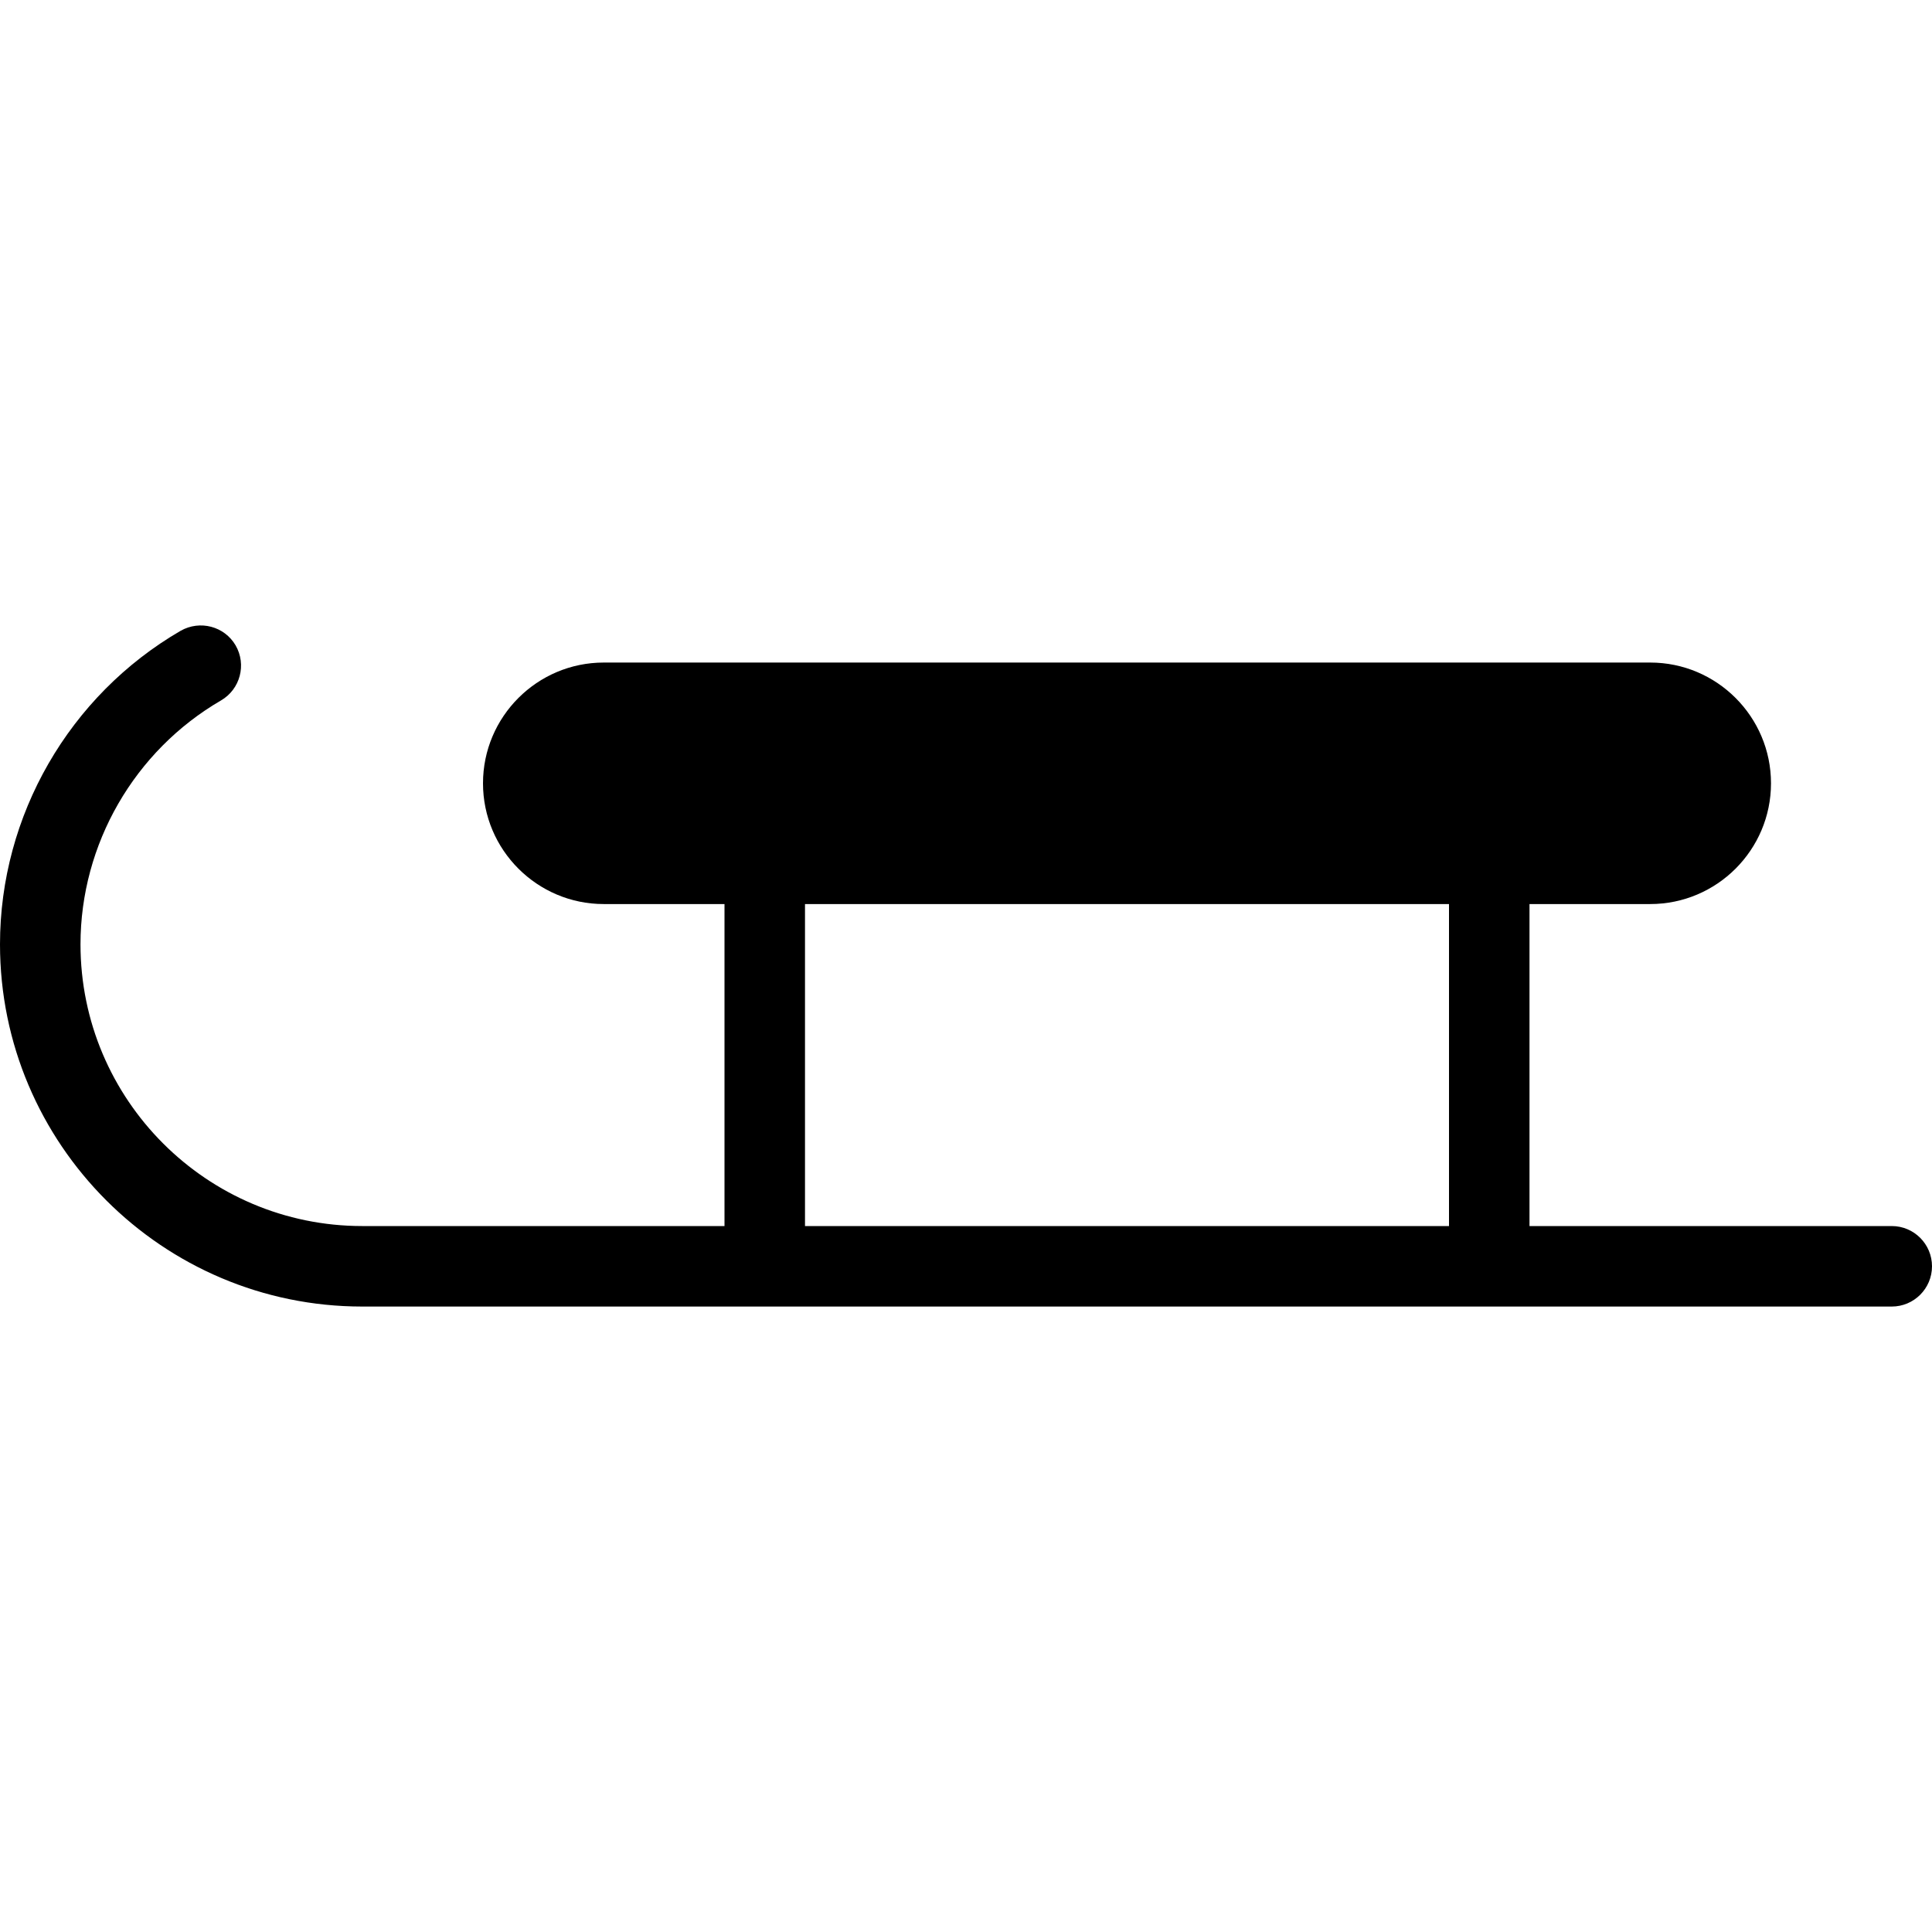 <?xml version="1.0" encoding="iso-8859-1"?>
<!-- Generator: Adobe Illustrator 19.0.0, SVG Export Plug-In . SVG Version: 6.00 Build 0)  -->
<svg version="1.1" id="Capa_1" xmlns="http://www.w3.org/2000/svg" xmlns:xlink="http://www.w3.org/1999/xlink" x="0px" y="0px"
	 viewBox="0 0 512 512" style="enable-background:new 0 0 512 512;" xml:space="preserve">
<g>
	<g>
		<path d="M501.333,324.916h-96v-85.333h32c17.643,0,32-14.357,32-32c0-17.643-14.357-32-32-32H160c-17.643,0-32,14.357-32,32
			c0,17.643,14.357,32,32,32h32v85.333H96c-41.173,0-74.667-33.493-74.667-74.667c0-26.517,14.272-51.285,37.227-64.619
			c5.099-2.965,6.827-9.493,3.883-14.592c-2.965-5.077-9.451-6.784-14.592-3.861C18.325,184.329,0,216.137,0,250.249
			c0,52.928,43.072,96,96,96h405.333c5.888,0,10.667-4.779,10.667-10.667S507.221,324.916,501.333,324.916z M384,324.916H213.333
			v-85.333H384V324.916z"/>
	</g>
</g>
<g>
</g>
<g>
</g>
<g>
</g>
<g>
</g>
<g>
</g>
<g>
</g>
<g>
</g>
<g>
</g>
<g>
</g>
<g>
</g>
<g>
</g>
<g>
</g>
<g>
</g>
<g>
</g>
<g>
</g>
</svg>
